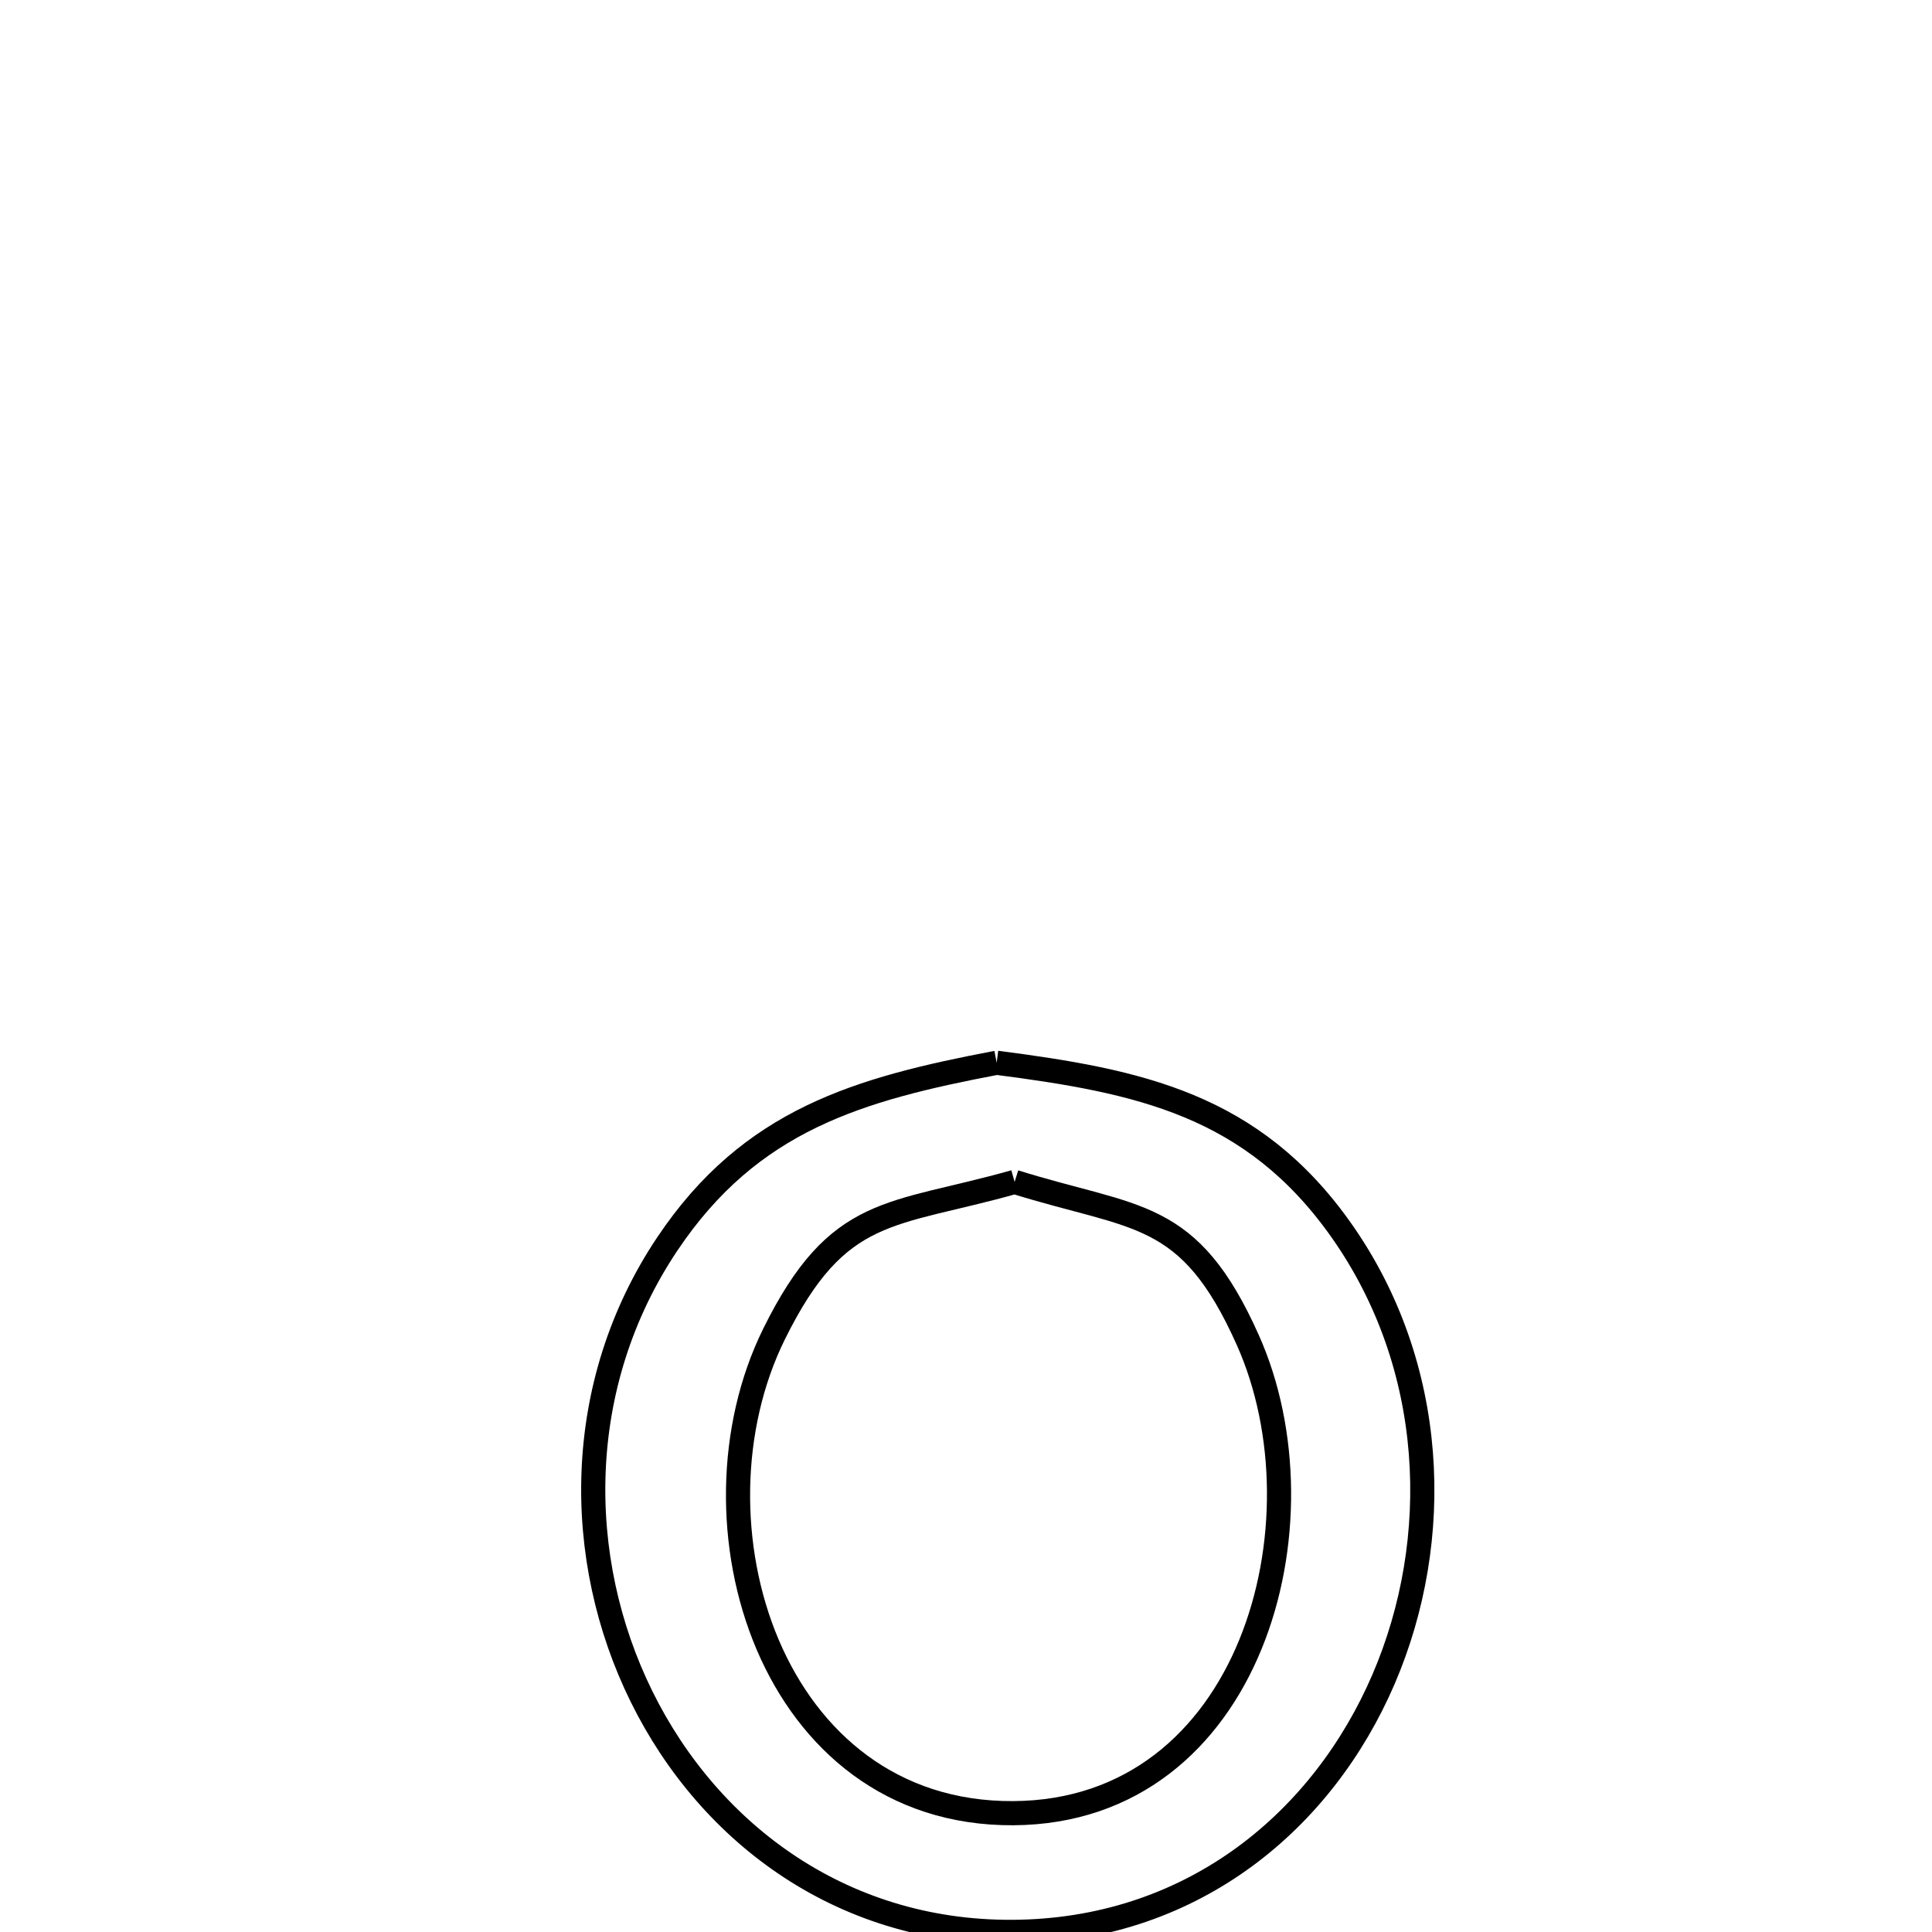 <svg xmlns="http://www.w3.org/2000/svg" viewBox="0.0 0.0 24.0 24.0" height="200px" width="200px"><path fill="none" stroke="black" stroke-width=".3" stroke-opacity="1.0"  filling="0" d="M12.381 13.202 L12.381 13.202 C14.148 13.431 15.559 13.718 16.663 15.284 C17.849 16.966 17.936 19.118 17.186 20.862 C16.435 22.606 14.847 23.943 12.683 23.997 C10.499 24.051 8.815 22.789 7.97 21.076 C7.125 19.364 7.119 17.2 8.29 15.452 C9.325 13.907 10.668 13.528 12.381 13.202 L12.381 13.202"></path>
<path fill="none" stroke="black" stroke-width=".3" stroke-opacity="1.0"  filling="0" d="M12.604 14.682 L12.604 14.682 C14.118 15.155 14.769 15.009 15.5 16.645 C16.007 17.779 16.018 19.244 15.533 20.428 C15.049 21.612 14.067 22.515 12.588 22.524 C11.077 22.533 10.046 21.628 9.536 20.43 C9.027 19.232 9.039 17.739 9.616 16.571 C10.412 14.959 11.07 15.116 12.604 14.682 L12.604 14.682"></path></svg>